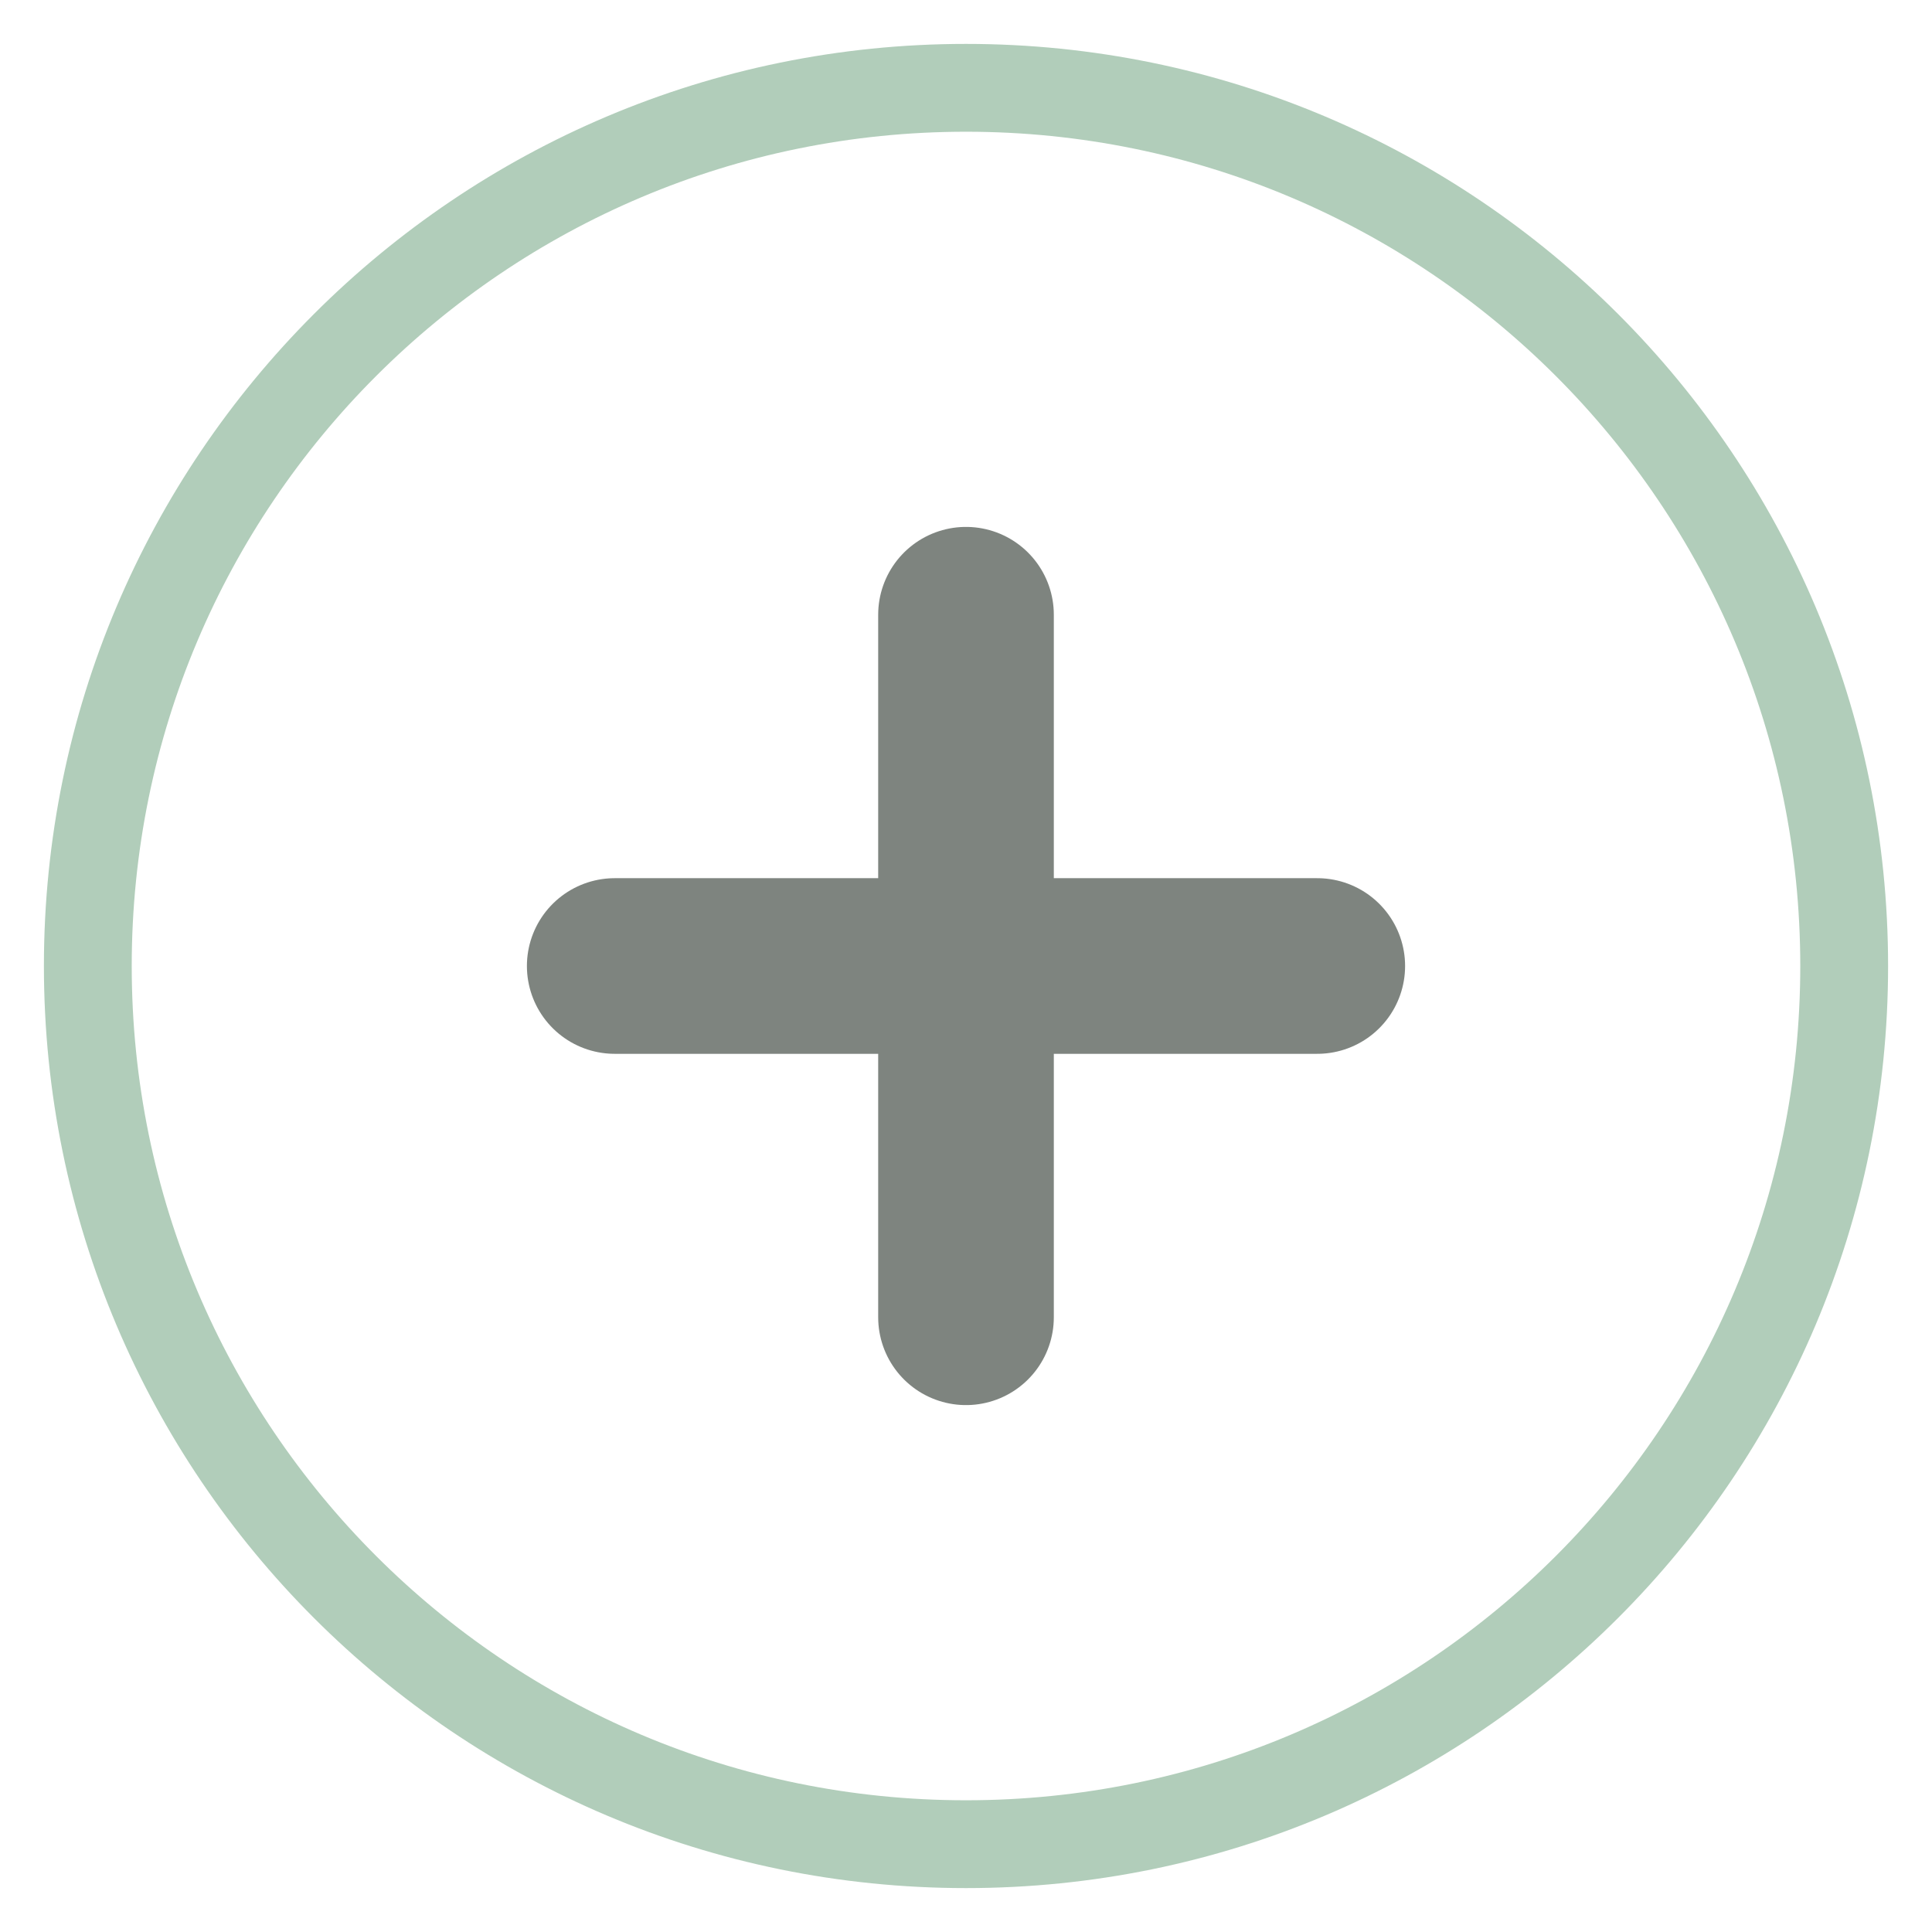 <svg width="22" height="22" viewBox="0 0 22 22" fill="none" xmlns="http://www.w3.org/2000/svg">
<path d="M11 21C16.523 21 21 16.523 21 11C21 5.477 16.523 1 11 1C5.477 1 1 5.477 1 11C1 16.523 5.477 21 11 21Z" stroke="#B1CDBA" stroke-linecap="round"/>
<path d="M11 7V11M11 11V15M11 11H7M11 11H15" stroke="#7E847F" stroke-width="2" stroke-linecap="round"/>
</svg>
